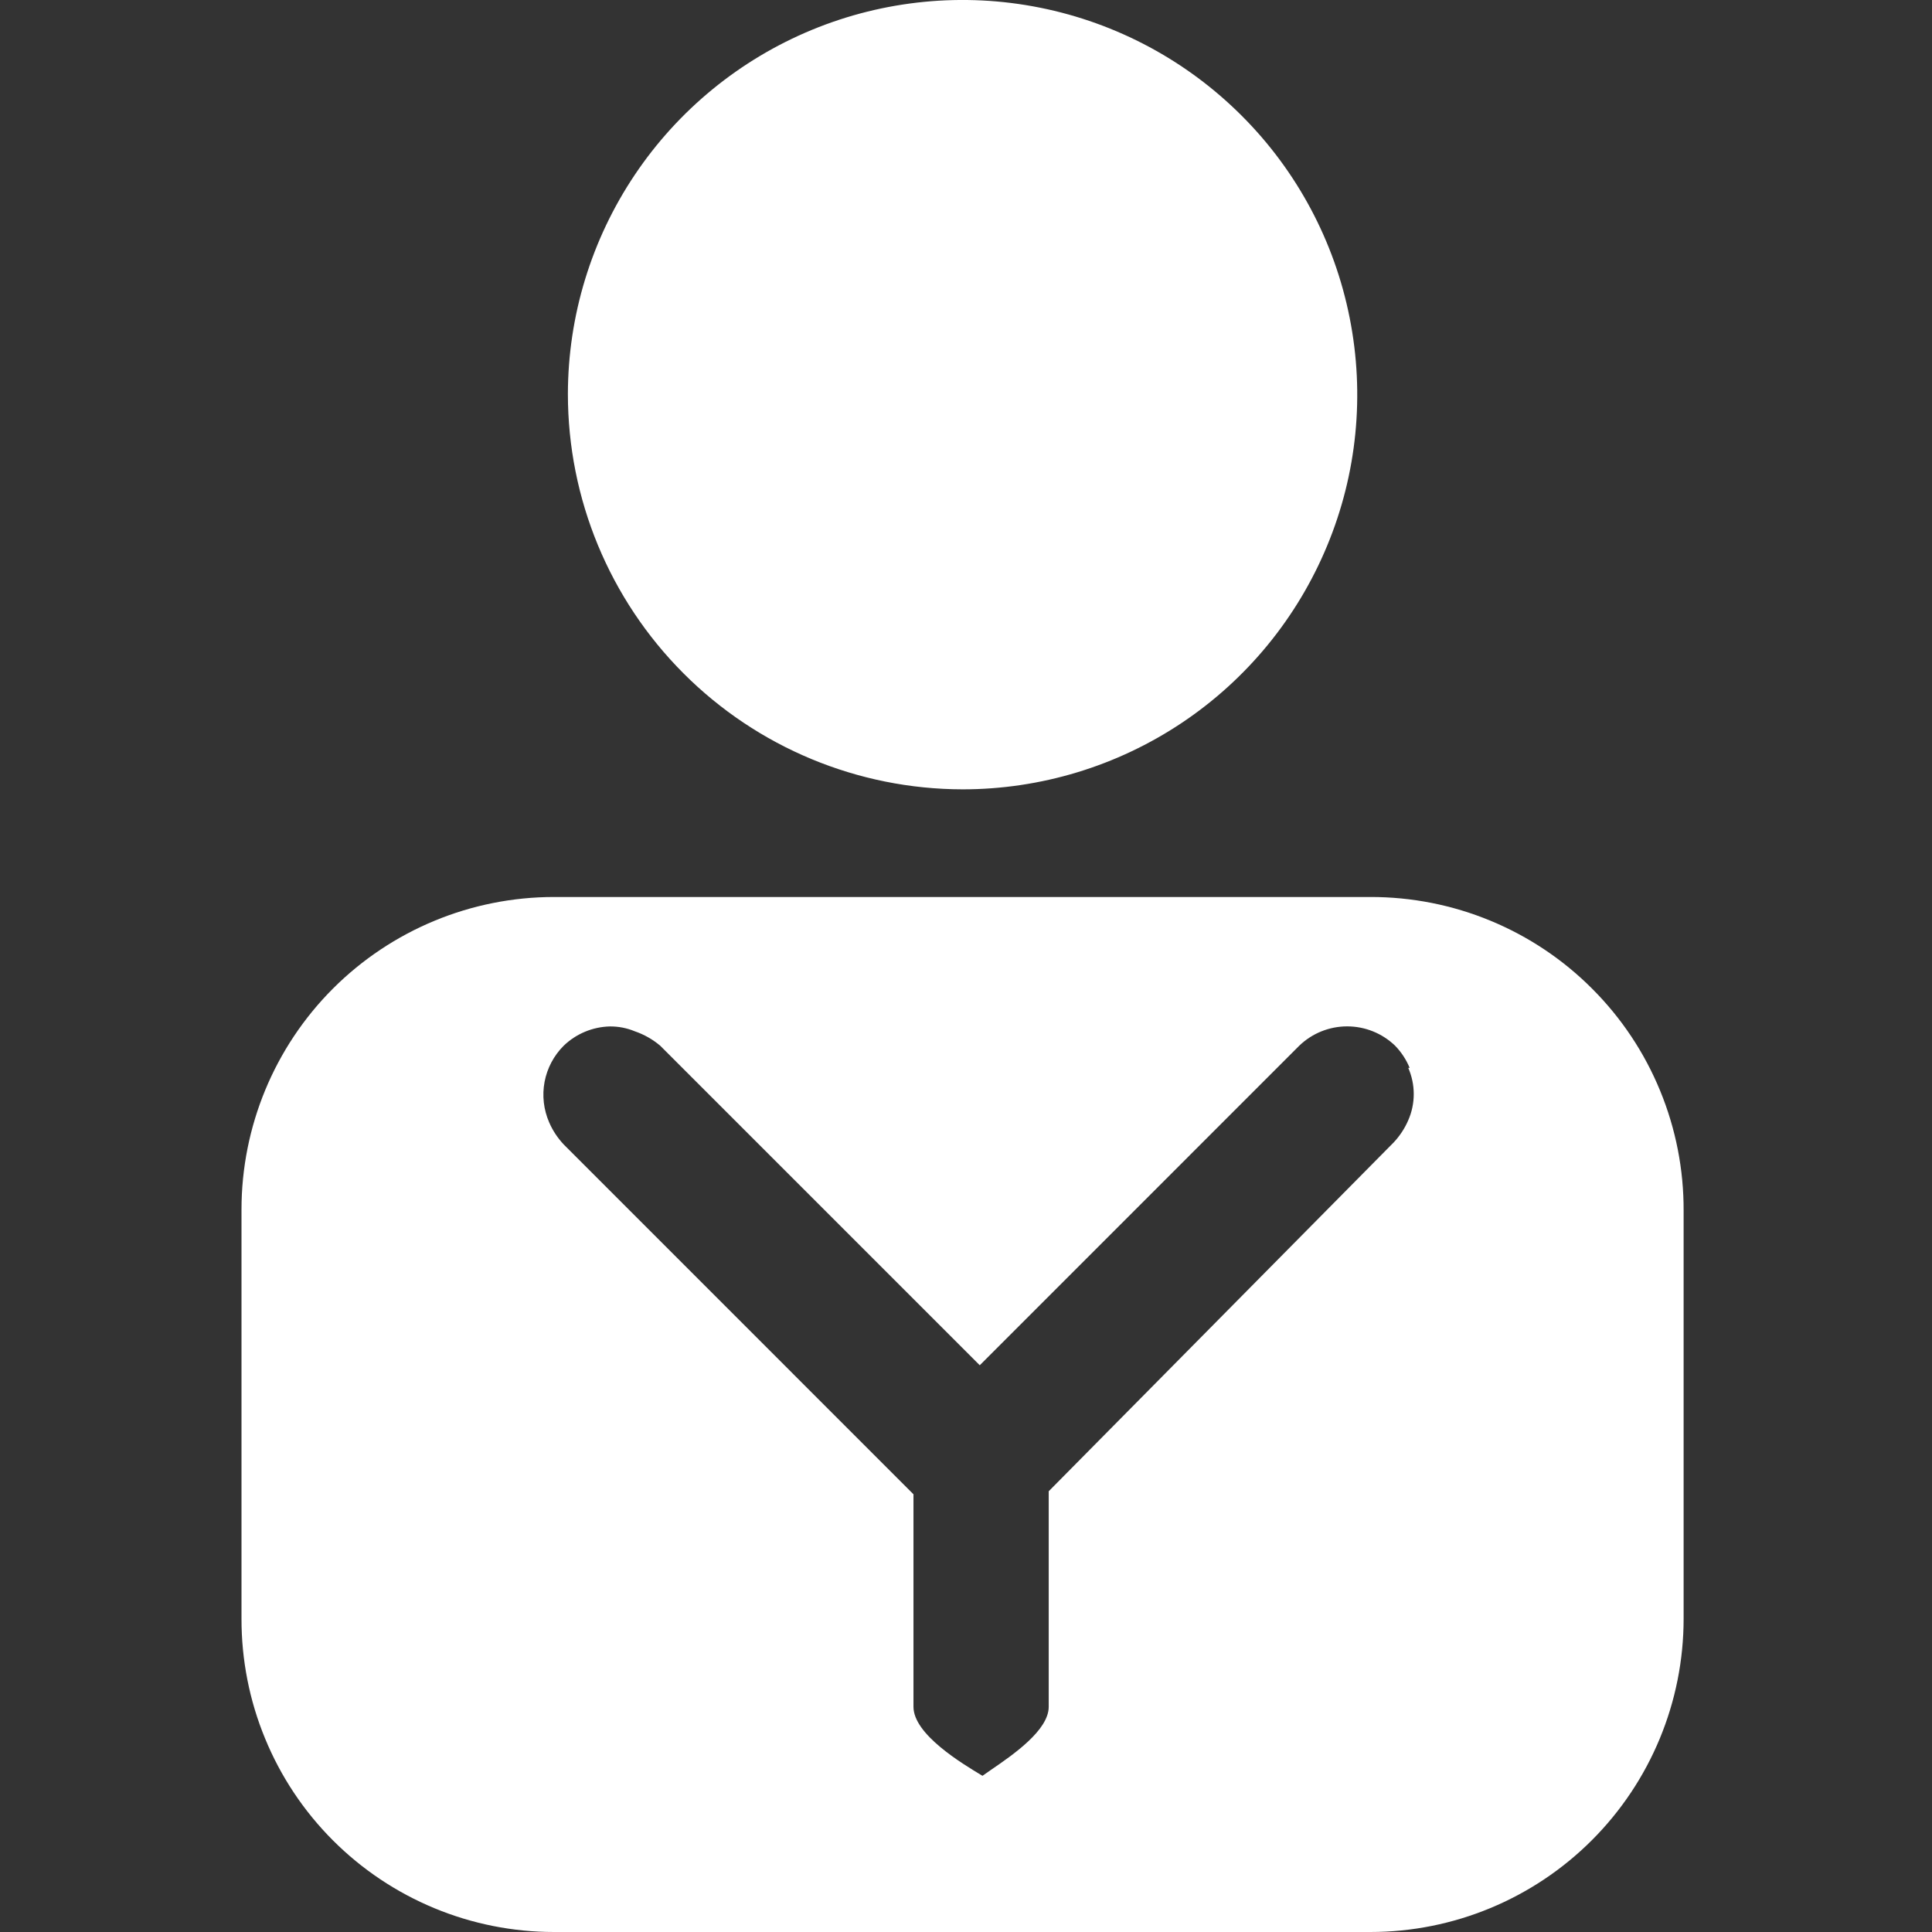 <svg width="32" height="32" viewBox="0 0 32 32" fill="none" xmlns="http://www.w3.org/2000/svg">
<rect x="0" y="0" width="32" height="32" fill="#333333" stroke="none"/>
<g clip-path="url(#clip0_421_1102)">
<path d="M15.943 13.074C17.235 13.074 18.499 12.691 19.574 11.973C20.648 11.256 21.486 10.235 21.981 9.041C22.477 7.848 22.607 6.534 22.355 5.266C22.104 3.998 21.483 2.833 20.569 1.919C19.656 1.004 18.493 0.381 17.225 0.127C15.958 -0.127 14.644 0.001 13.449 0.494C12.255 0.987 11.233 1.823 10.513 2.897C9.793 3.971 9.408 5.233 9.406 6.526C9.406 8.261 10.094 9.924 11.32 11.152C12.545 12.38 14.208 13.071 15.943 13.074Z" fill="white"/>
<path fill-rule="evenodd" clip-rule="evenodd" d="M4 26.811C3.999 27.492 4.131 28.167 4.391 28.796C4.65 29.426 5.031 29.998 5.512 30.48C5.993 30.962 6.564 31.344 7.193 31.605C7.822 31.866 8.496 32 9.177 32H22.697C24.073 32 25.393 31.453 26.366 30.48C27.339 29.507 27.886 28.188 27.886 26.811V20.057C27.889 19.374 27.757 18.698 27.497 18.066C27.238 17.435 26.856 16.861 26.373 16.378C25.891 15.894 25.318 15.511 24.687 15.25C24.056 14.989 23.38 14.856 22.697 14.857H9.177C7.804 14.857 6.487 15.403 5.516 16.373C4.545 17.344 4 18.661 4 20.034V26.811ZM23.348 17.687C23.292 17.551 23.21 17.426 23.108 17.321C22.895 17.115 22.61 17 22.313 17C22.017 17 21.732 17.115 21.519 17.321L16.228 22.613L10.936 17.321C10.811 17.215 10.668 17.134 10.513 17.081C10.383 17.027 10.243 17 10.102 17.001C9.816 17.008 9.542 17.122 9.336 17.321C9.173 17.484 9.063 17.692 9.02 17.918C8.977 18.145 9.004 18.379 9.096 18.59C9.154 18.725 9.236 18.848 9.336 18.955L15.13 24.75V28.27C15.13 28.727 15.93 29.207 16.273 29.413C16.314 29.384 16.361 29.351 16.413 29.315C16.776 29.067 17.37 28.659 17.37 28.27V24.7L23.085 18.921C23.185 18.814 23.267 18.69 23.325 18.555C23.385 18.419 23.416 18.271 23.416 18.121C23.416 17.972 23.385 17.824 23.325 17.687H23.348Z" fill="white"/>
</g>
<defs>
<clipPath id="clip0_421_1102">
<rect width="32" height="32" fill="white"/>
</clipPath>
</defs>
</svg>
